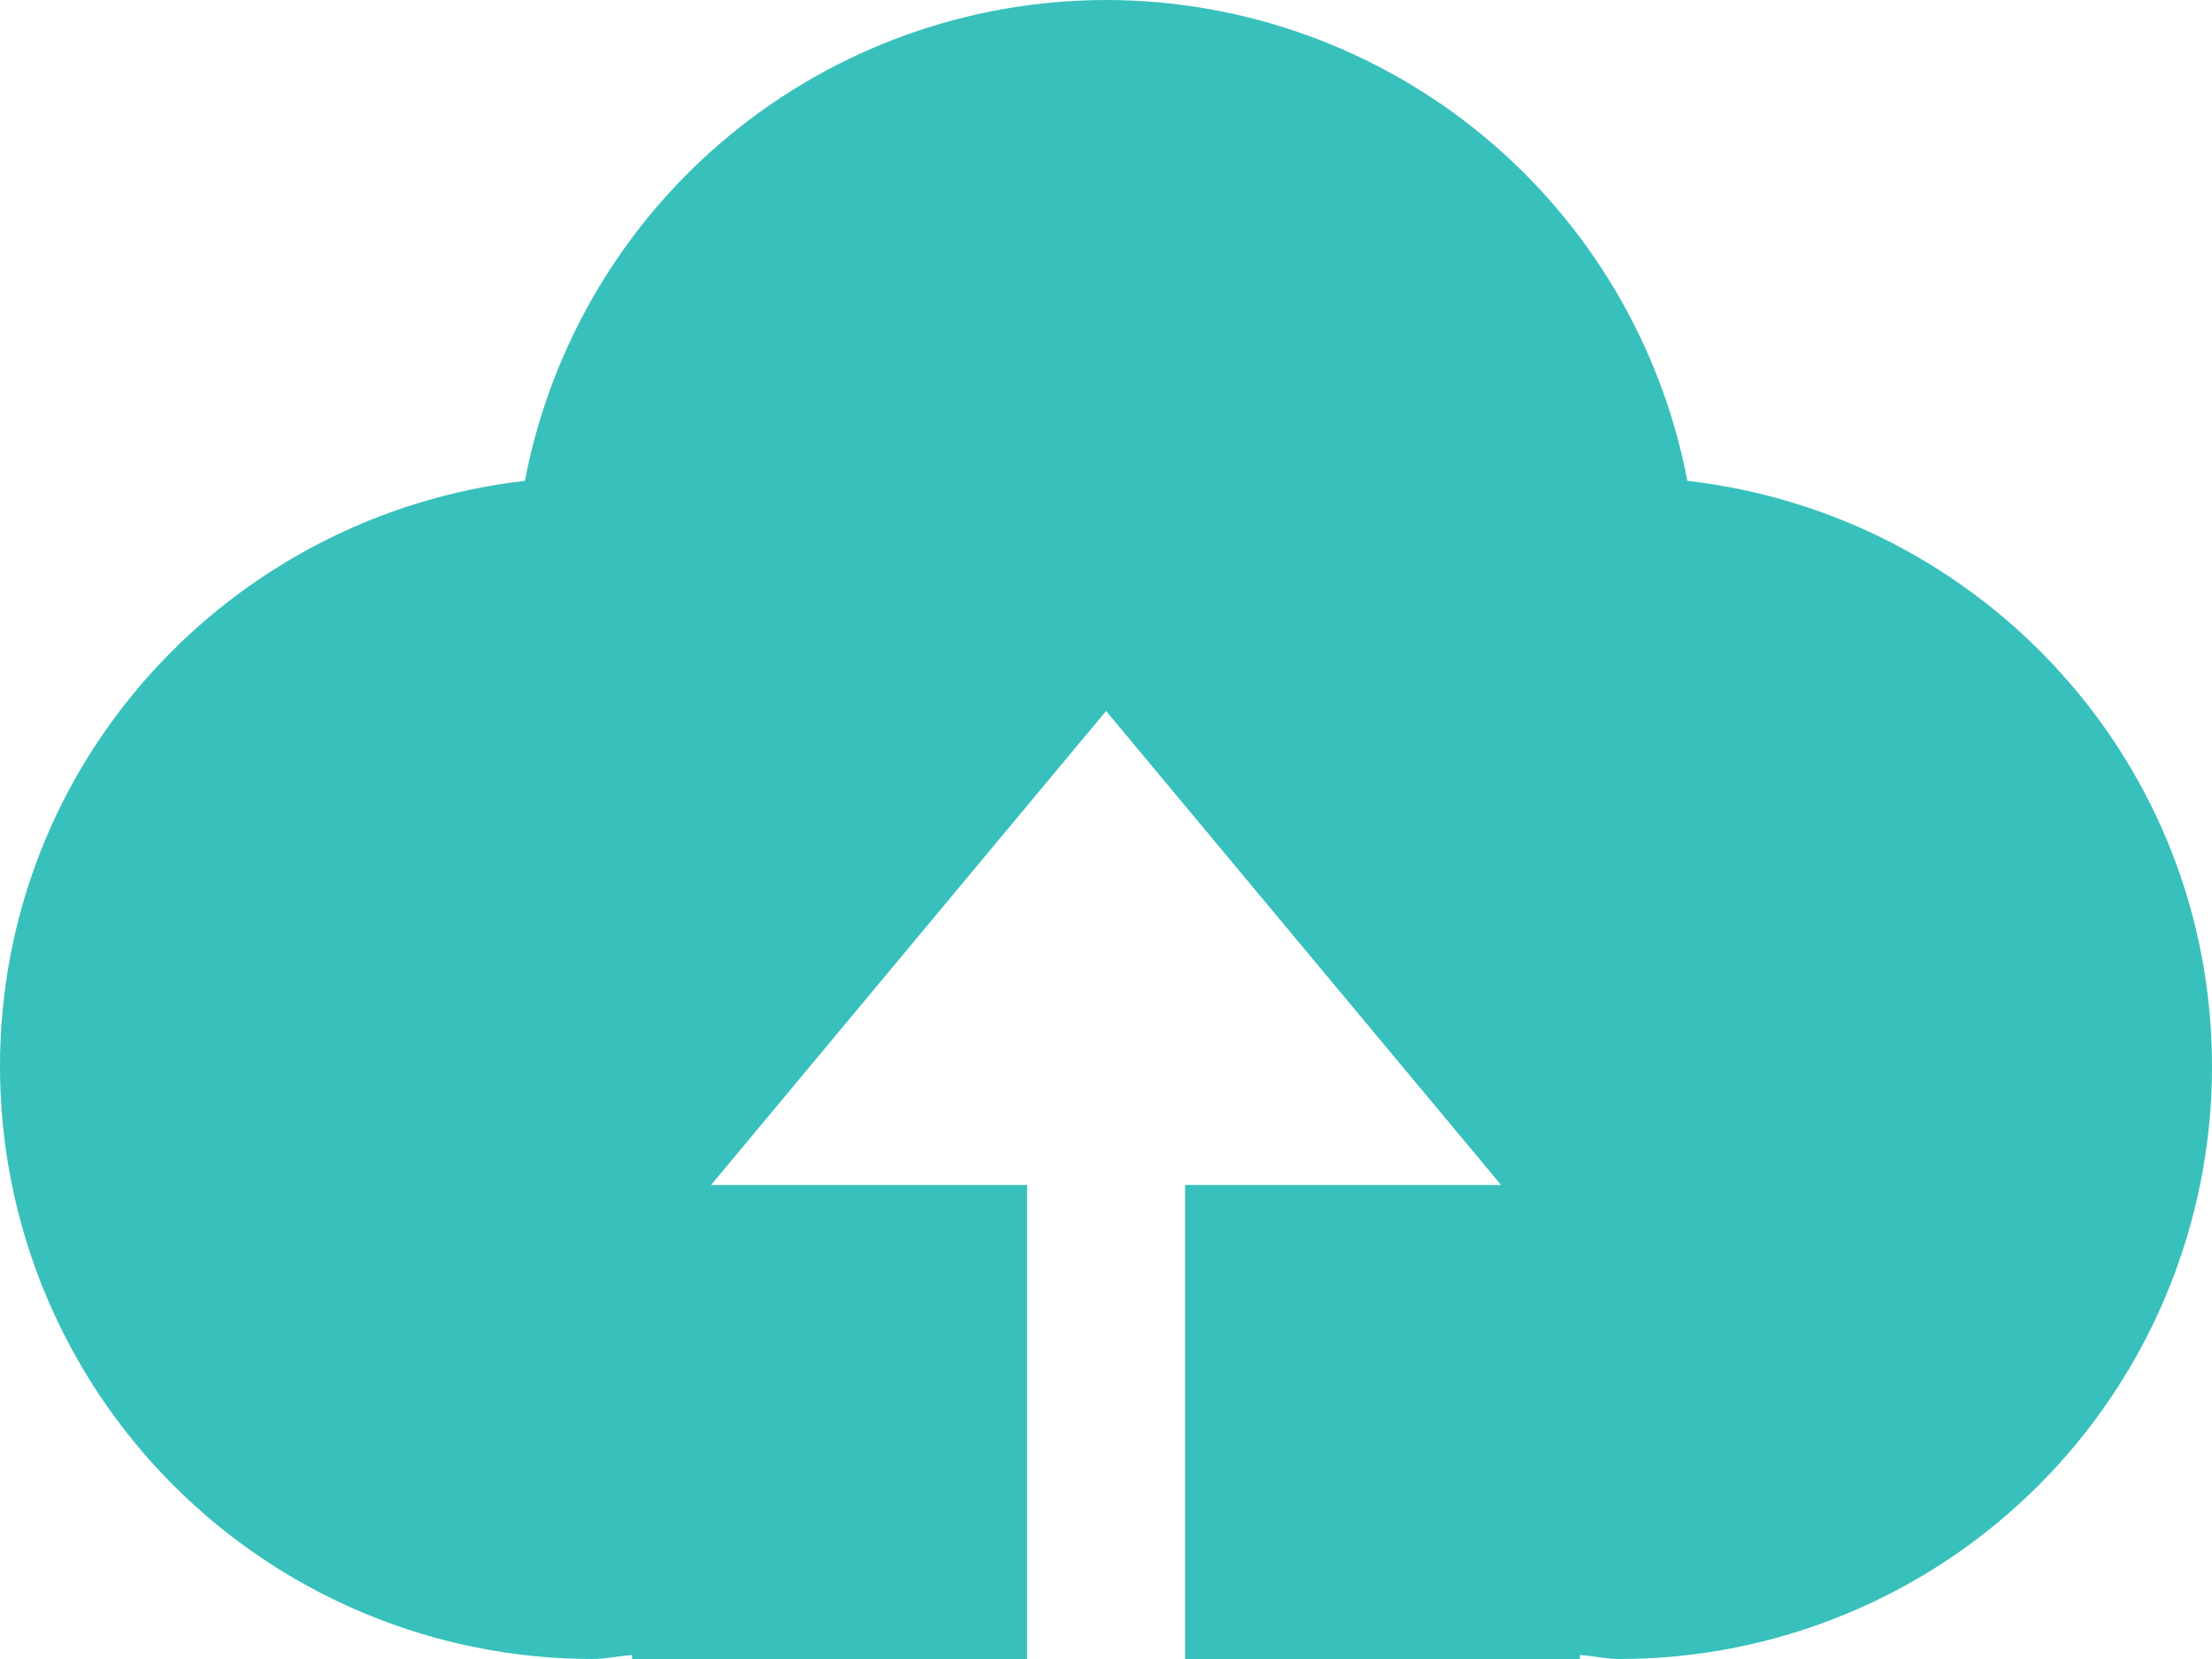 <svg width="24" height="18" viewBox="0 0 24 18" fill="none" xmlns="http://www.w3.org/2000/svg">
<path d="M12.858 18V12.857H16.287L12.001 7.714L7.715 12.857H11.144V18H6.858V17.957C6.714 17.966 6.576 18 6.429 18C4.724 18 3.089 17.323 1.883 16.117C0.677 14.912 0 13.276 0 11.571C0 8.273 2.494 5.585 5.695 5.217C5.976 3.75 6.759 2.426 7.91 1.474C9.061 0.522 10.507 0.001 12.001 0C13.495 0.001 14.942 0.522 16.093 1.474C17.244 2.426 18.027 3.749 18.308 5.217C21.509 5.585 24 8.273 24 11.571C24 13.276 23.323 14.912 22.117 16.117C20.911 17.323 19.276 18 17.571 18C17.427 18 17.288 17.966 17.142 17.957V18H12.858Z" fill="#38C0BC"/>
</svg>

